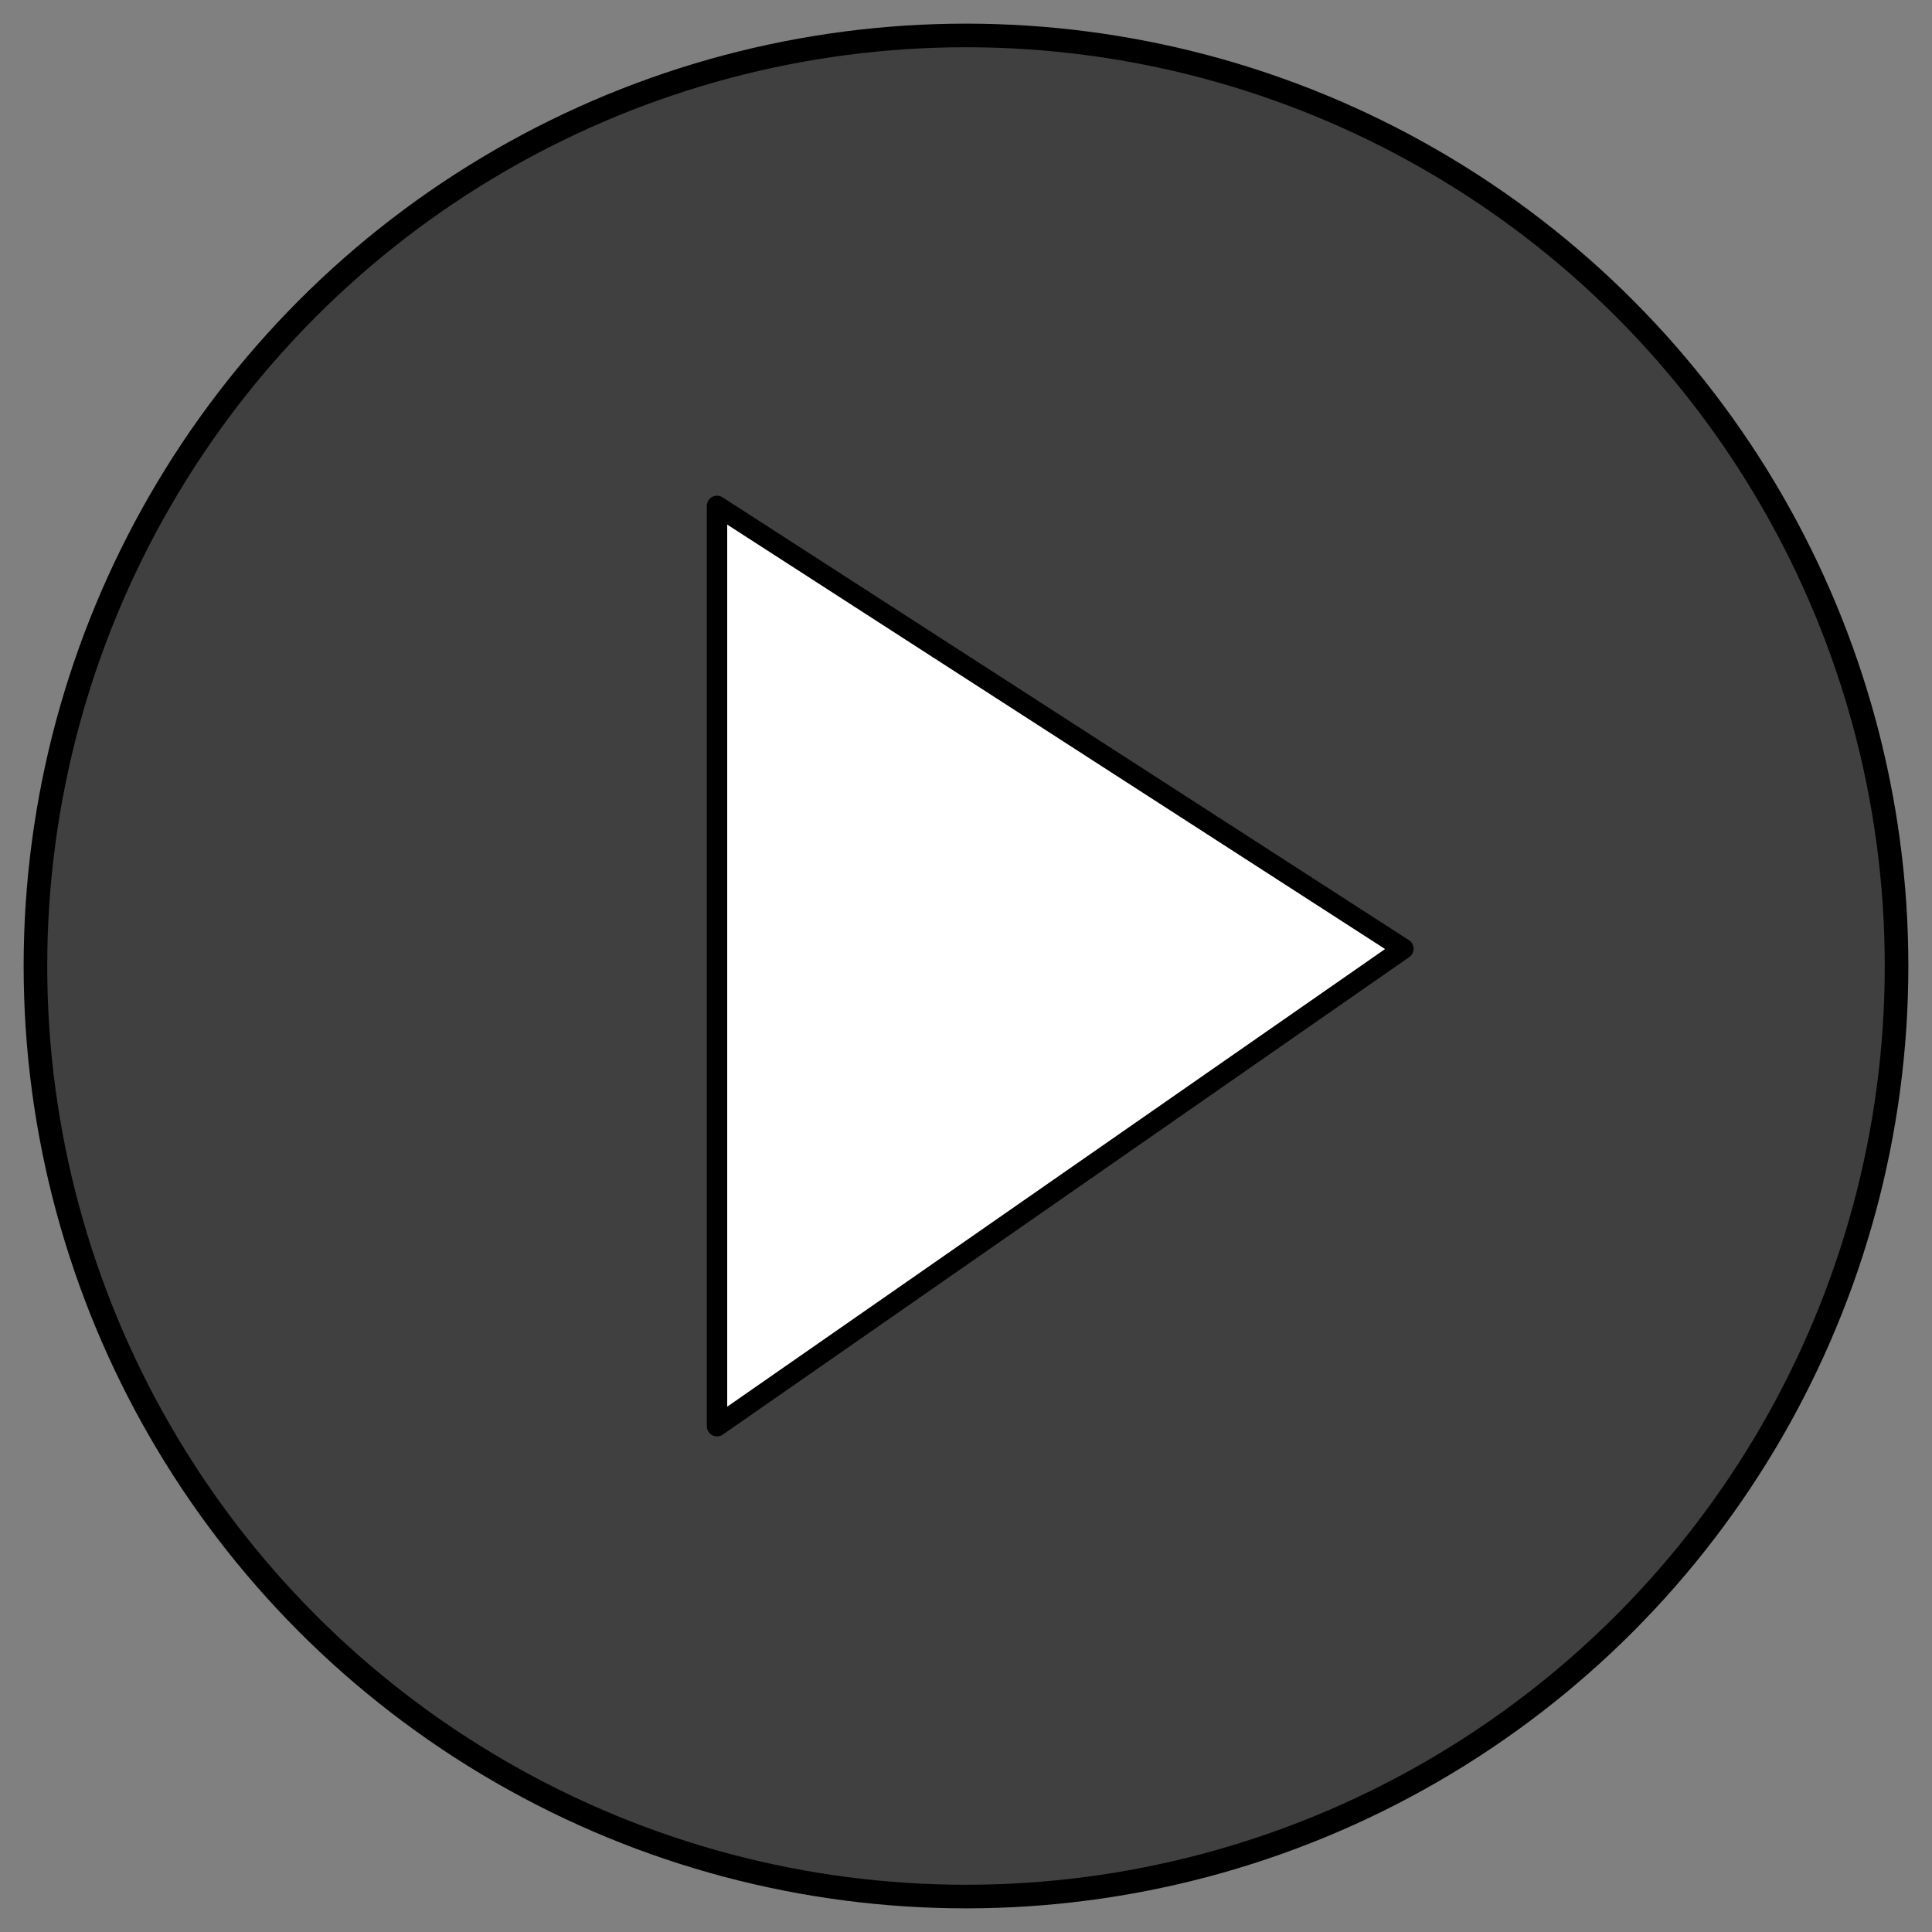 <svg width="82" height="82" version="1.1" viewBox="0 0 21.696 21.696" xmlns="http://www.w3.org/2000/svg">
 <rect x="0" y="0" width="21.696" height="21.696" fill="#808080" stroke="none"/>
 <circle cx="10.848" cy="10.848" r="10.45" fill-opacity=".5" fill-rule="evenodd" stop-color="#000000" stroke="#000" stroke-width=".265" style="paint-order:stroke fill markers"/>
 <path transform="scale(.265)" d="m45.734 21.535v4.867h9.863v9.863h4.867v-14.73zm14.73 24.199h-4.867v9.863h-9.863v4.867h14.73zm-24.199 14.73v-4.867h-9.863v-9.863h-4.867v14.73zm-14.73-24.199h4.867v-9.863h9.863v-4.867h-14.73z" display="none" fill="#fff" fill-rule="evenodd" stop-color="#000000" stroke="#000" stroke-linecap="round" stroke-linejoin="round" style="paint-order:normal"/>
 <path d="m8.052 16.016 7.708-5.362-7.708-4.973z" fill="#fff" fill-rule="evenodd" stop-color="#000000" stroke="#000" stroke-linecap="round" stroke-linejoin="round" stroke-width=".229" style="paint-order:normal"/>
</svg>

